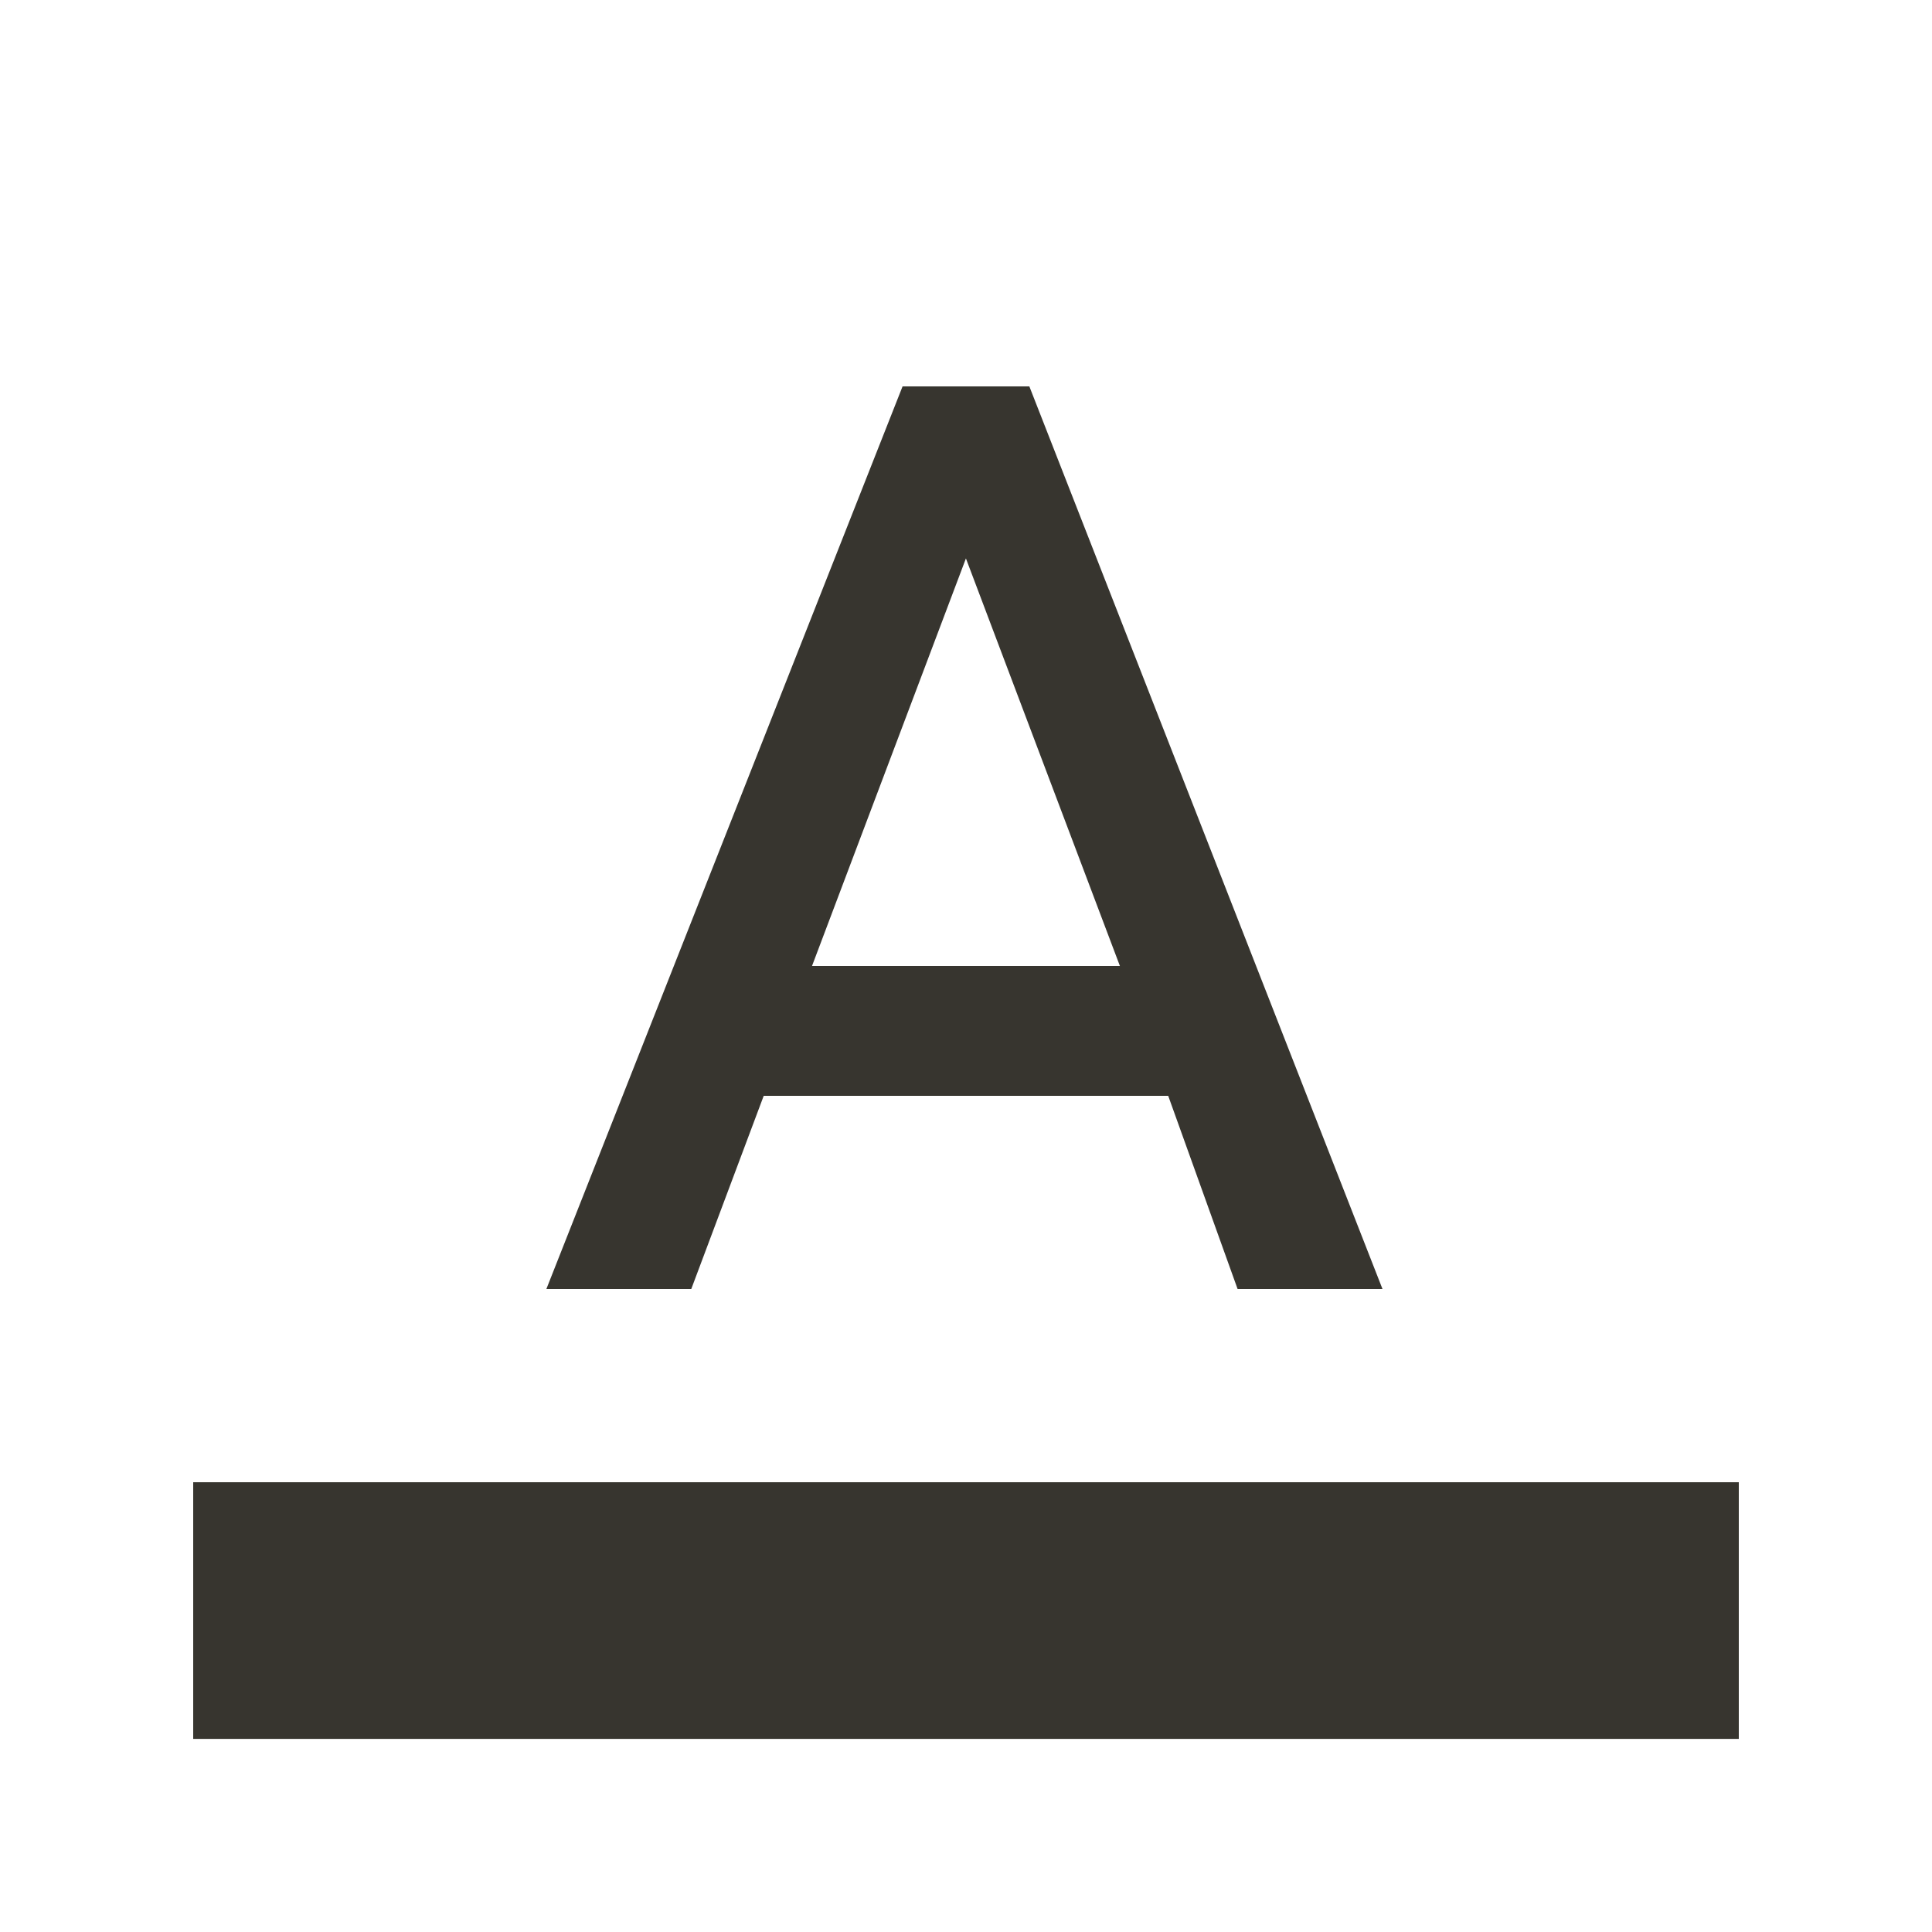 <!-- Generated by IcoMoon.io -->
<svg version="1.1" xmlns="http://www.w3.org/2000/svg" width="24" height="24" viewBox="0 0 24 24">
<title>format_color_text</title>
<path fill="#37352f" d="M10.087 12h3.825l-1.913-5.063zM11.212 4.8h1.575l4.387 11.213h-1.8l-0.862-2.4h-5.025l-0.9 2.4h-1.8zM2.4 18.413h19.2v3.188h-19.2v-3.188z"></path>
</svg>
